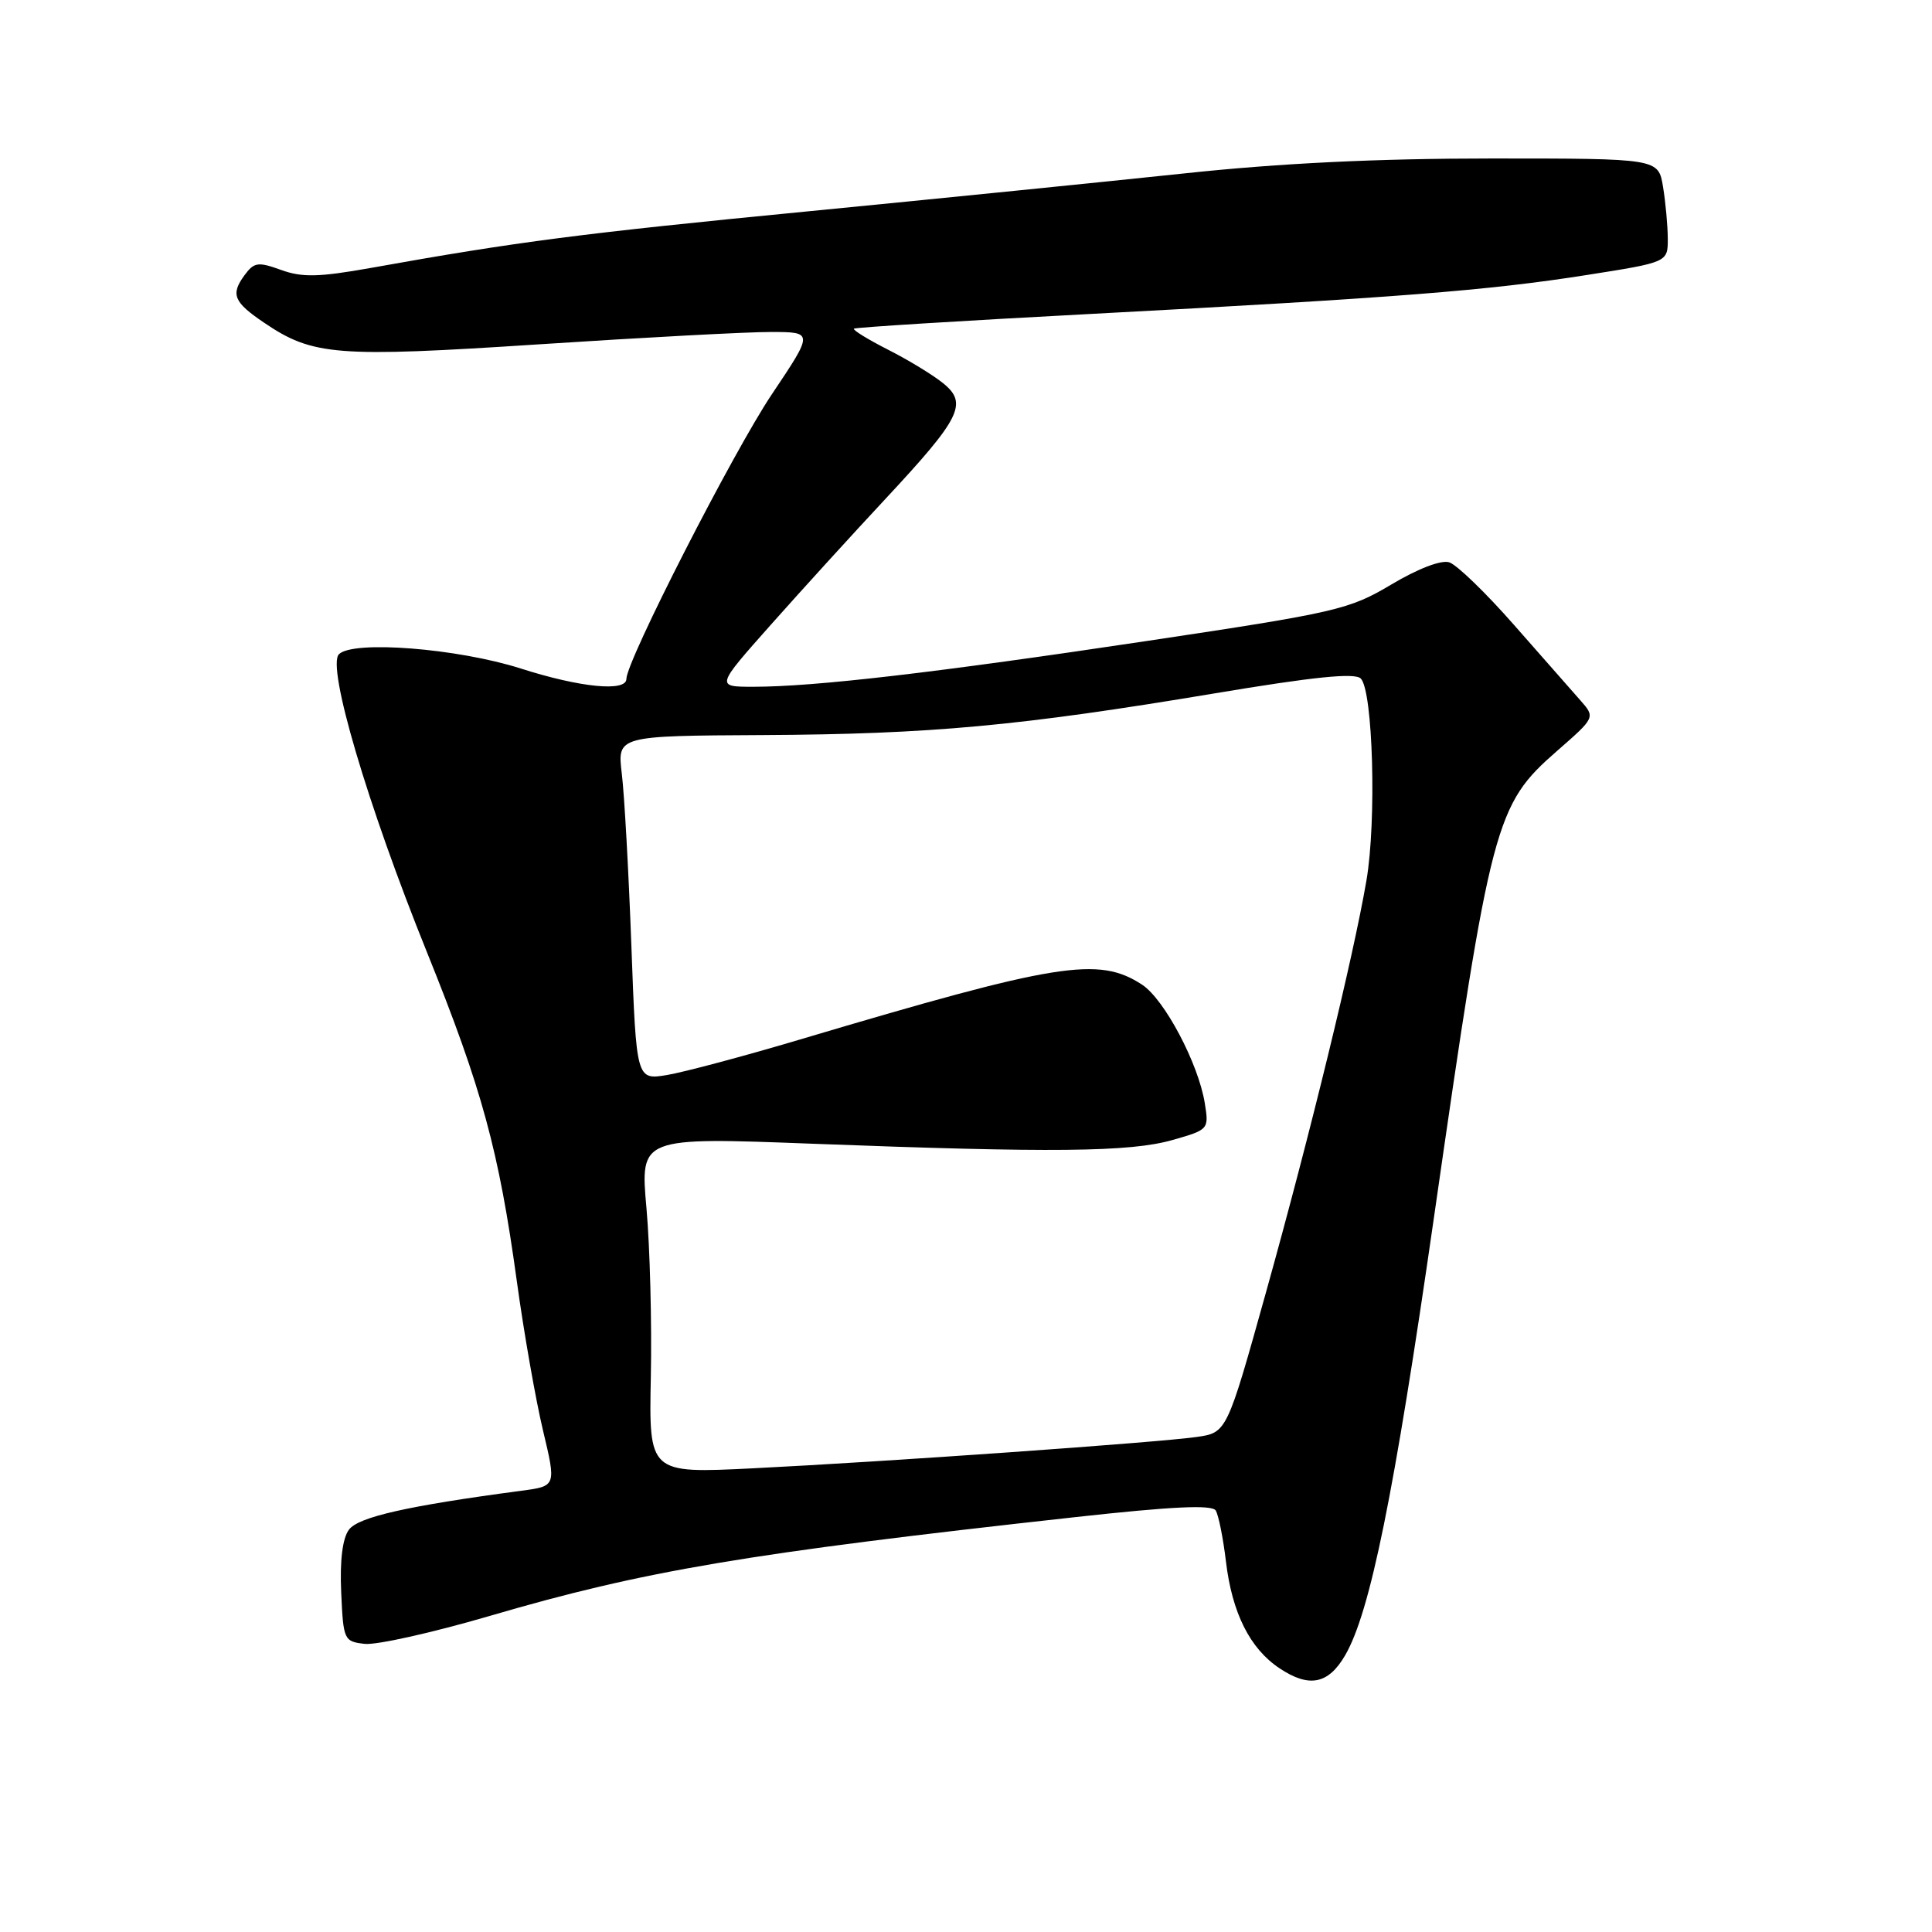 <?xml version="1.0" encoding="UTF-8" standalone="no"?>
<!DOCTYPE svg PUBLIC "-//W3C//DTD SVG 1.1//EN" "http://www.w3.org/Graphics/SVG/1.1/DTD/svg11.dtd" >
<svg xmlns="http://www.w3.org/2000/svg" xmlns:xlink="http://www.w3.org/1999/xlink" version="1.1" viewBox="0 0 256 256">
 <g >
 <path fill="currentColor"
d=" M 178.23 219.35 C 181.55 213.66 184.73 197.99 189.98 161.50 C 197.57 108.73 198.11 106.68 206.32 99.50 C 211.40 95.06 211.40 95.06 209.39 92.78 C 208.28 91.53 204.33 87.03 200.60 82.79 C 196.88 78.55 193.02 74.82 192.03 74.51 C 190.96 74.17 187.88 75.35 184.36 77.45 C 178.76 80.78 177.17 81.15 151.99 84.93 C 123.91 89.14 107.96 91.00 99.81 91.00 C 94.84 91.00 94.84 91.00 102.17 82.75 C 106.20 78.21 113.03 70.71 117.35 66.08 C 127.32 55.38 128.28 53.45 124.97 50.78 C 123.62 49.68 120.33 47.68 117.66 46.33 C 114.99 44.97 112.96 43.72 113.15 43.55 C 113.34 43.38 127.45 42.50 144.50 41.60 C 184.87 39.46 197.20 38.50 210.25 36.44 C 221.00 34.75 221.00 34.75 220.99 31.62 C 220.98 29.91 220.70 26.81 220.36 24.75 C 219.74 21.00 219.74 21.00 197.62 21.00 C 182.51 21.00 169.64 21.62 157.00 22.97 C 146.82 24.05 124.33 26.32 107.00 28.01 C 77.07 30.92 68.54 32.02 49.09 35.51 C 42.22 36.73 40.04 36.78 37.25 35.77 C 34.18 34.66 33.67 34.74 32.39 36.48 C 30.54 39.01 30.96 40.03 34.98 42.75 C 41.45 47.14 44.55 47.38 71.50 45.62 C 85.25 44.72 99.04 43.98 102.15 43.99 C 107.80 44.00 107.80 44.00 102.27 52.25 C 97.15 59.89 83.00 87.58 83.00 89.96 C 83.00 91.70 76.91 91.11 69.00 88.58 C 60.62 85.91 46.78 84.82 44.91 86.69 C 43.28 88.32 48.67 106.60 56.58 126.19 C 63.87 144.26 66.10 152.44 68.49 169.82 C 69.42 176.60 70.98 185.47 71.95 189.54 C 73.71 196.92 73.71 196.92 69.10 197.53 C 53.97 199.54 47.47 201.01 46.23 202.70 C 45.38 203.86 45.02 206.79 45.21 211.00 C 45.49 217.31 45.58 217.51 48.32 217.82 C 49.87 218.00 57.29 216.34 64.82 214.14 C 85.31 208.13 98.94 205.83 142.45 201.03 C 155.32 199.61 160.60 199.36 161.09 200.15 C 161.46 200.75 162.07 203.78 162.44 206.87 C 163.25 213.72 165.62 218.45 169.55 221.06 C 173.46 223.67 176.01 223.17 178.23 219.35 Z  M 86.24 182.37 C 86.38 175.29 86.12 165.27 85.66 160.09 C 84.82 150.68 84.82 150.68 107.66 151.55 C 139.39 152.76 149.73 152.66 155.35 151.06 C 160.16 149.69 160.20 149.65 159.64 146.17 C 158.79 140.91 154.29 132.42 151.34 130.48 C 145.56 126.70 140.22 127.56 106.00 137.74 C 98.58 139.95 90.66 142.06 88.41 142.44 C 84.32 143.12 84.32 143.12 83.66 125.31 C 83.30 115.51 82.73 105.25 82.39 102.50 C 81.79 97.50 81.79 97.50 101.14 97.40 C 123.32 97.28 135.05 96.20 160.86 91.89 C 174.14 89.67 179.52 89.12 180.31 89.91 C 181.93 91.53 182.41 108.81 181.06 116.67 C 179.31 126.89 173.63 150.17 167.77 171.17 C 162.56 189.84 162.56 189.84 158.53 190.41 C 153.28 191.15 117.34 193.69 99.74 194.56 C 85.98 195.24 85.98 195.24 86.24 182.37 Z "/>
</g>
</svg>